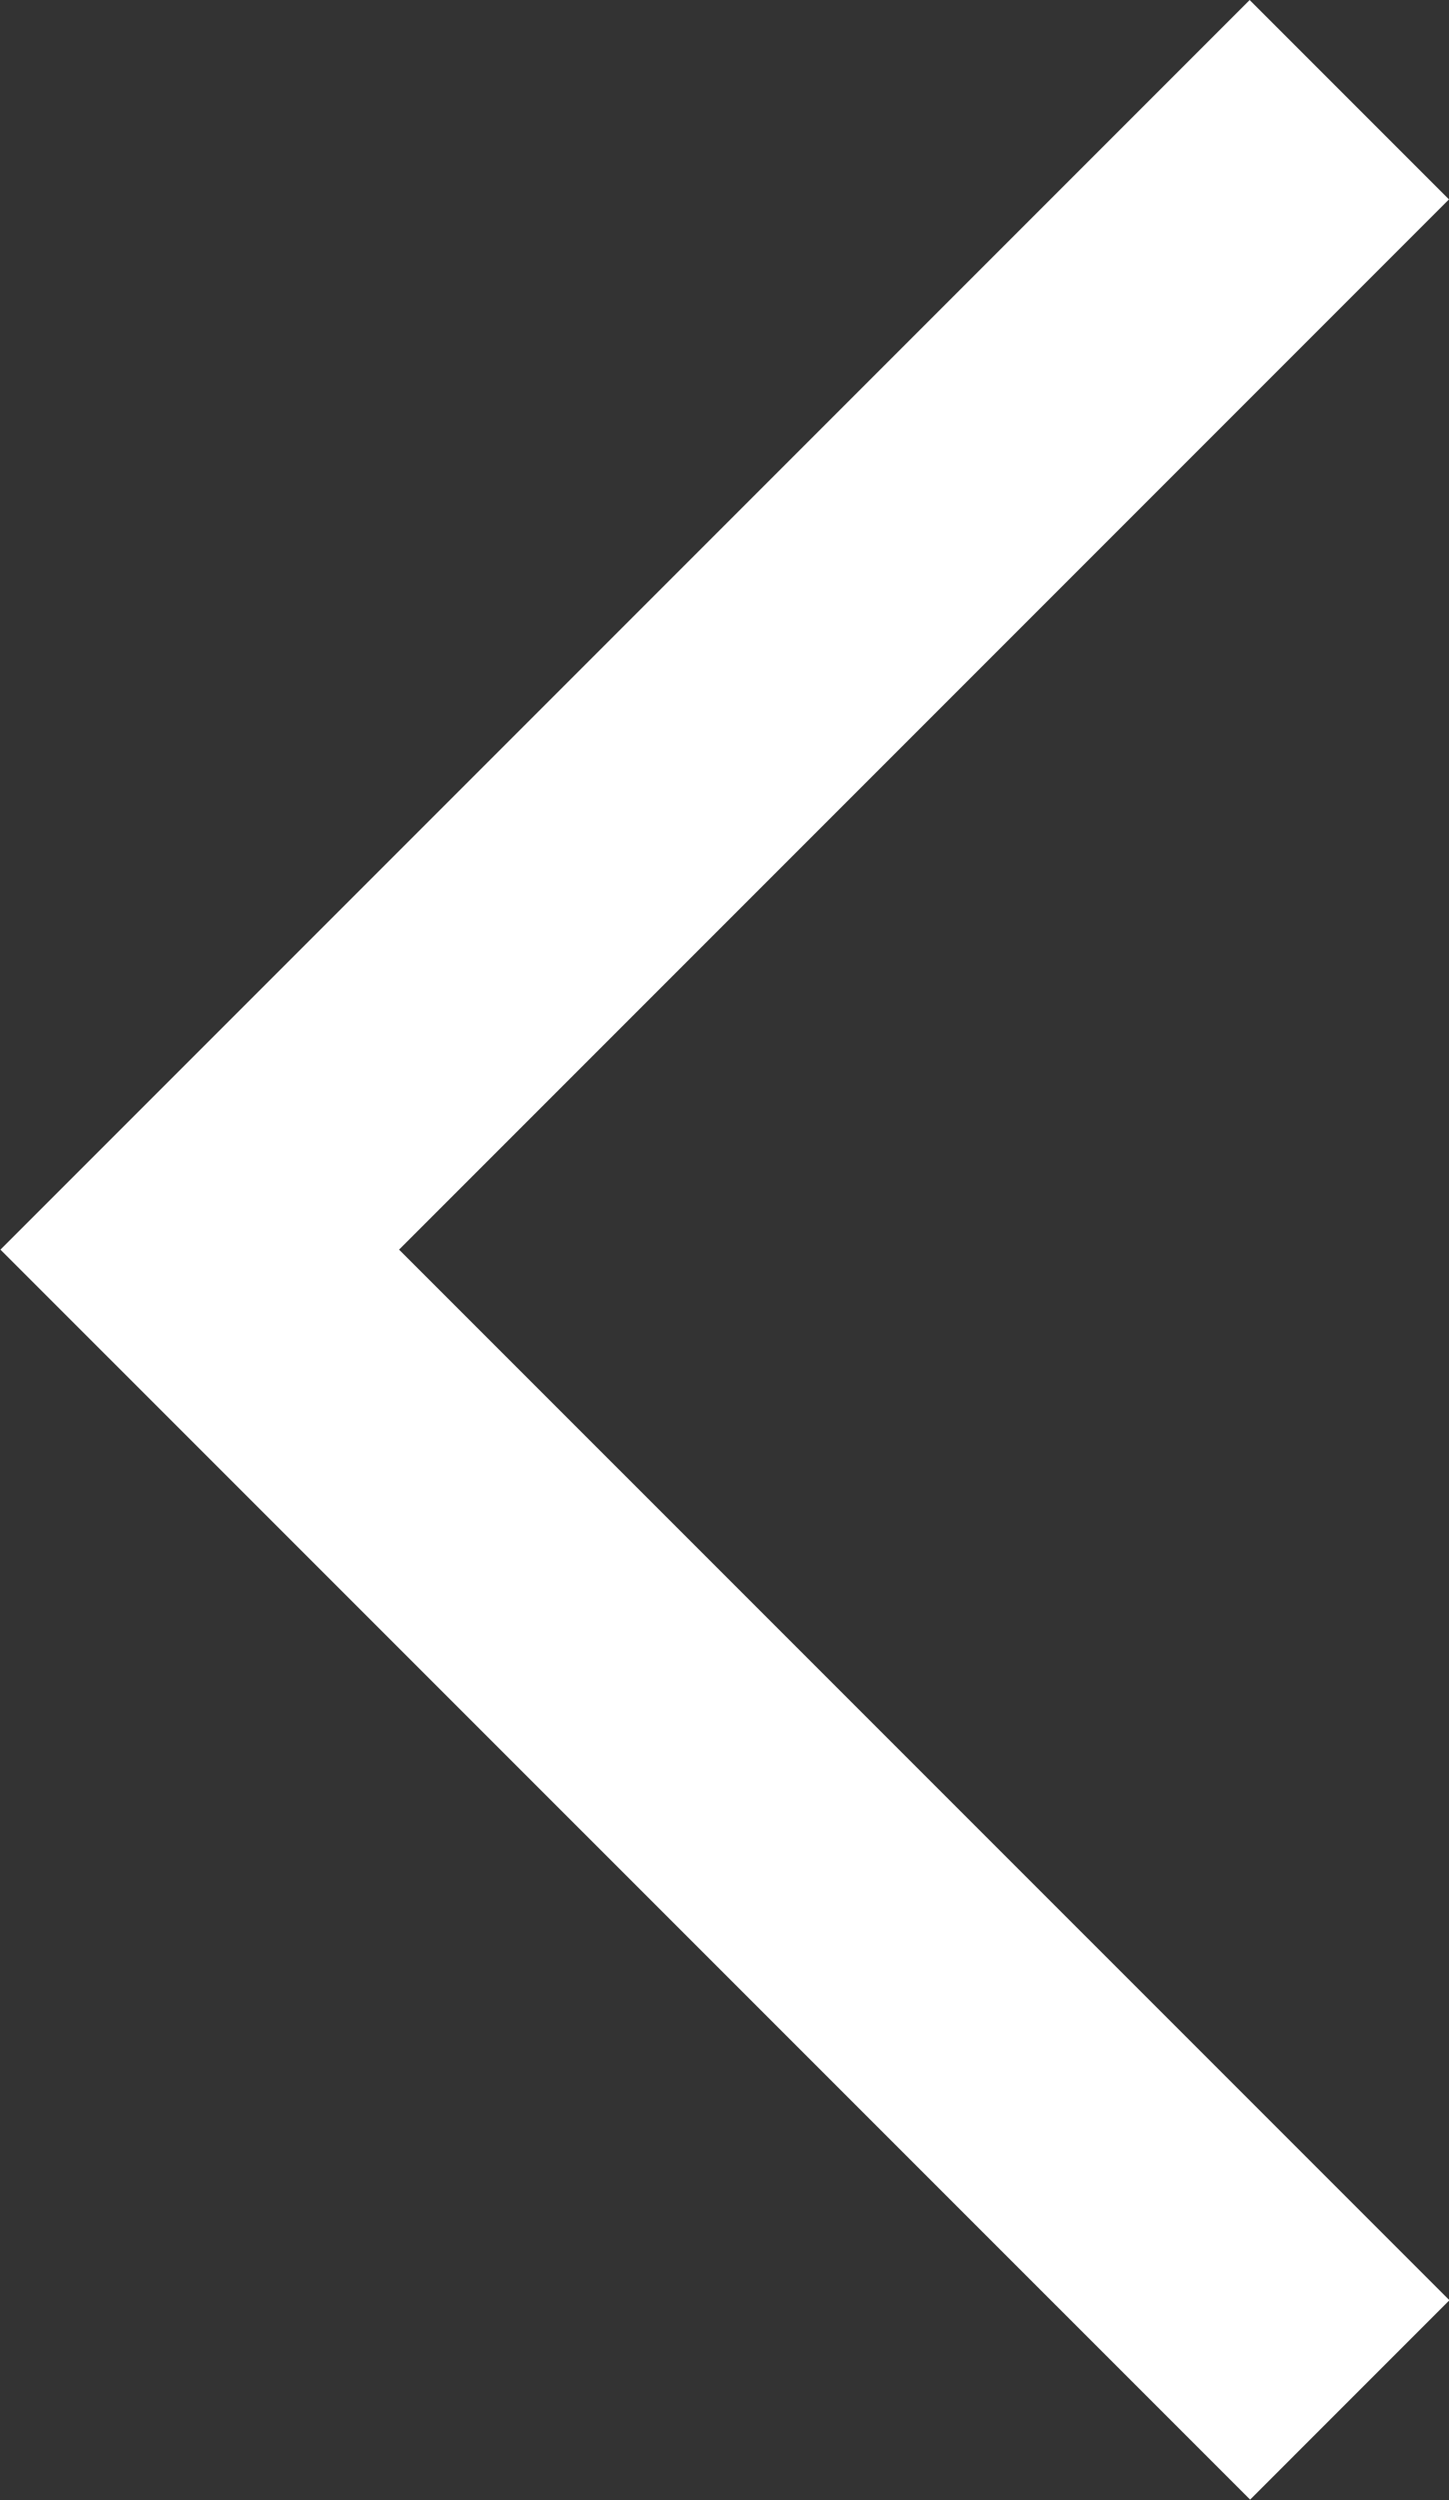 <svg xmlns="http://www.w3.org/2000/svg" width="15.422" height="26.6" viewBox="0 0 15.422 26.6">
  <rect x="0" y="0" width="15.422" height="26.6" fill="#333333" stroke="none"/>
  <path id="Path_62" data-name="Path 62" d="M-2097.295,652.313l-4.335,4.335-7.9,7.9,12.24,12.239" transform="translate(2111.656 -651.252)" fill="none" stroke="#fff" stroke-width="3"/>
</svg>
